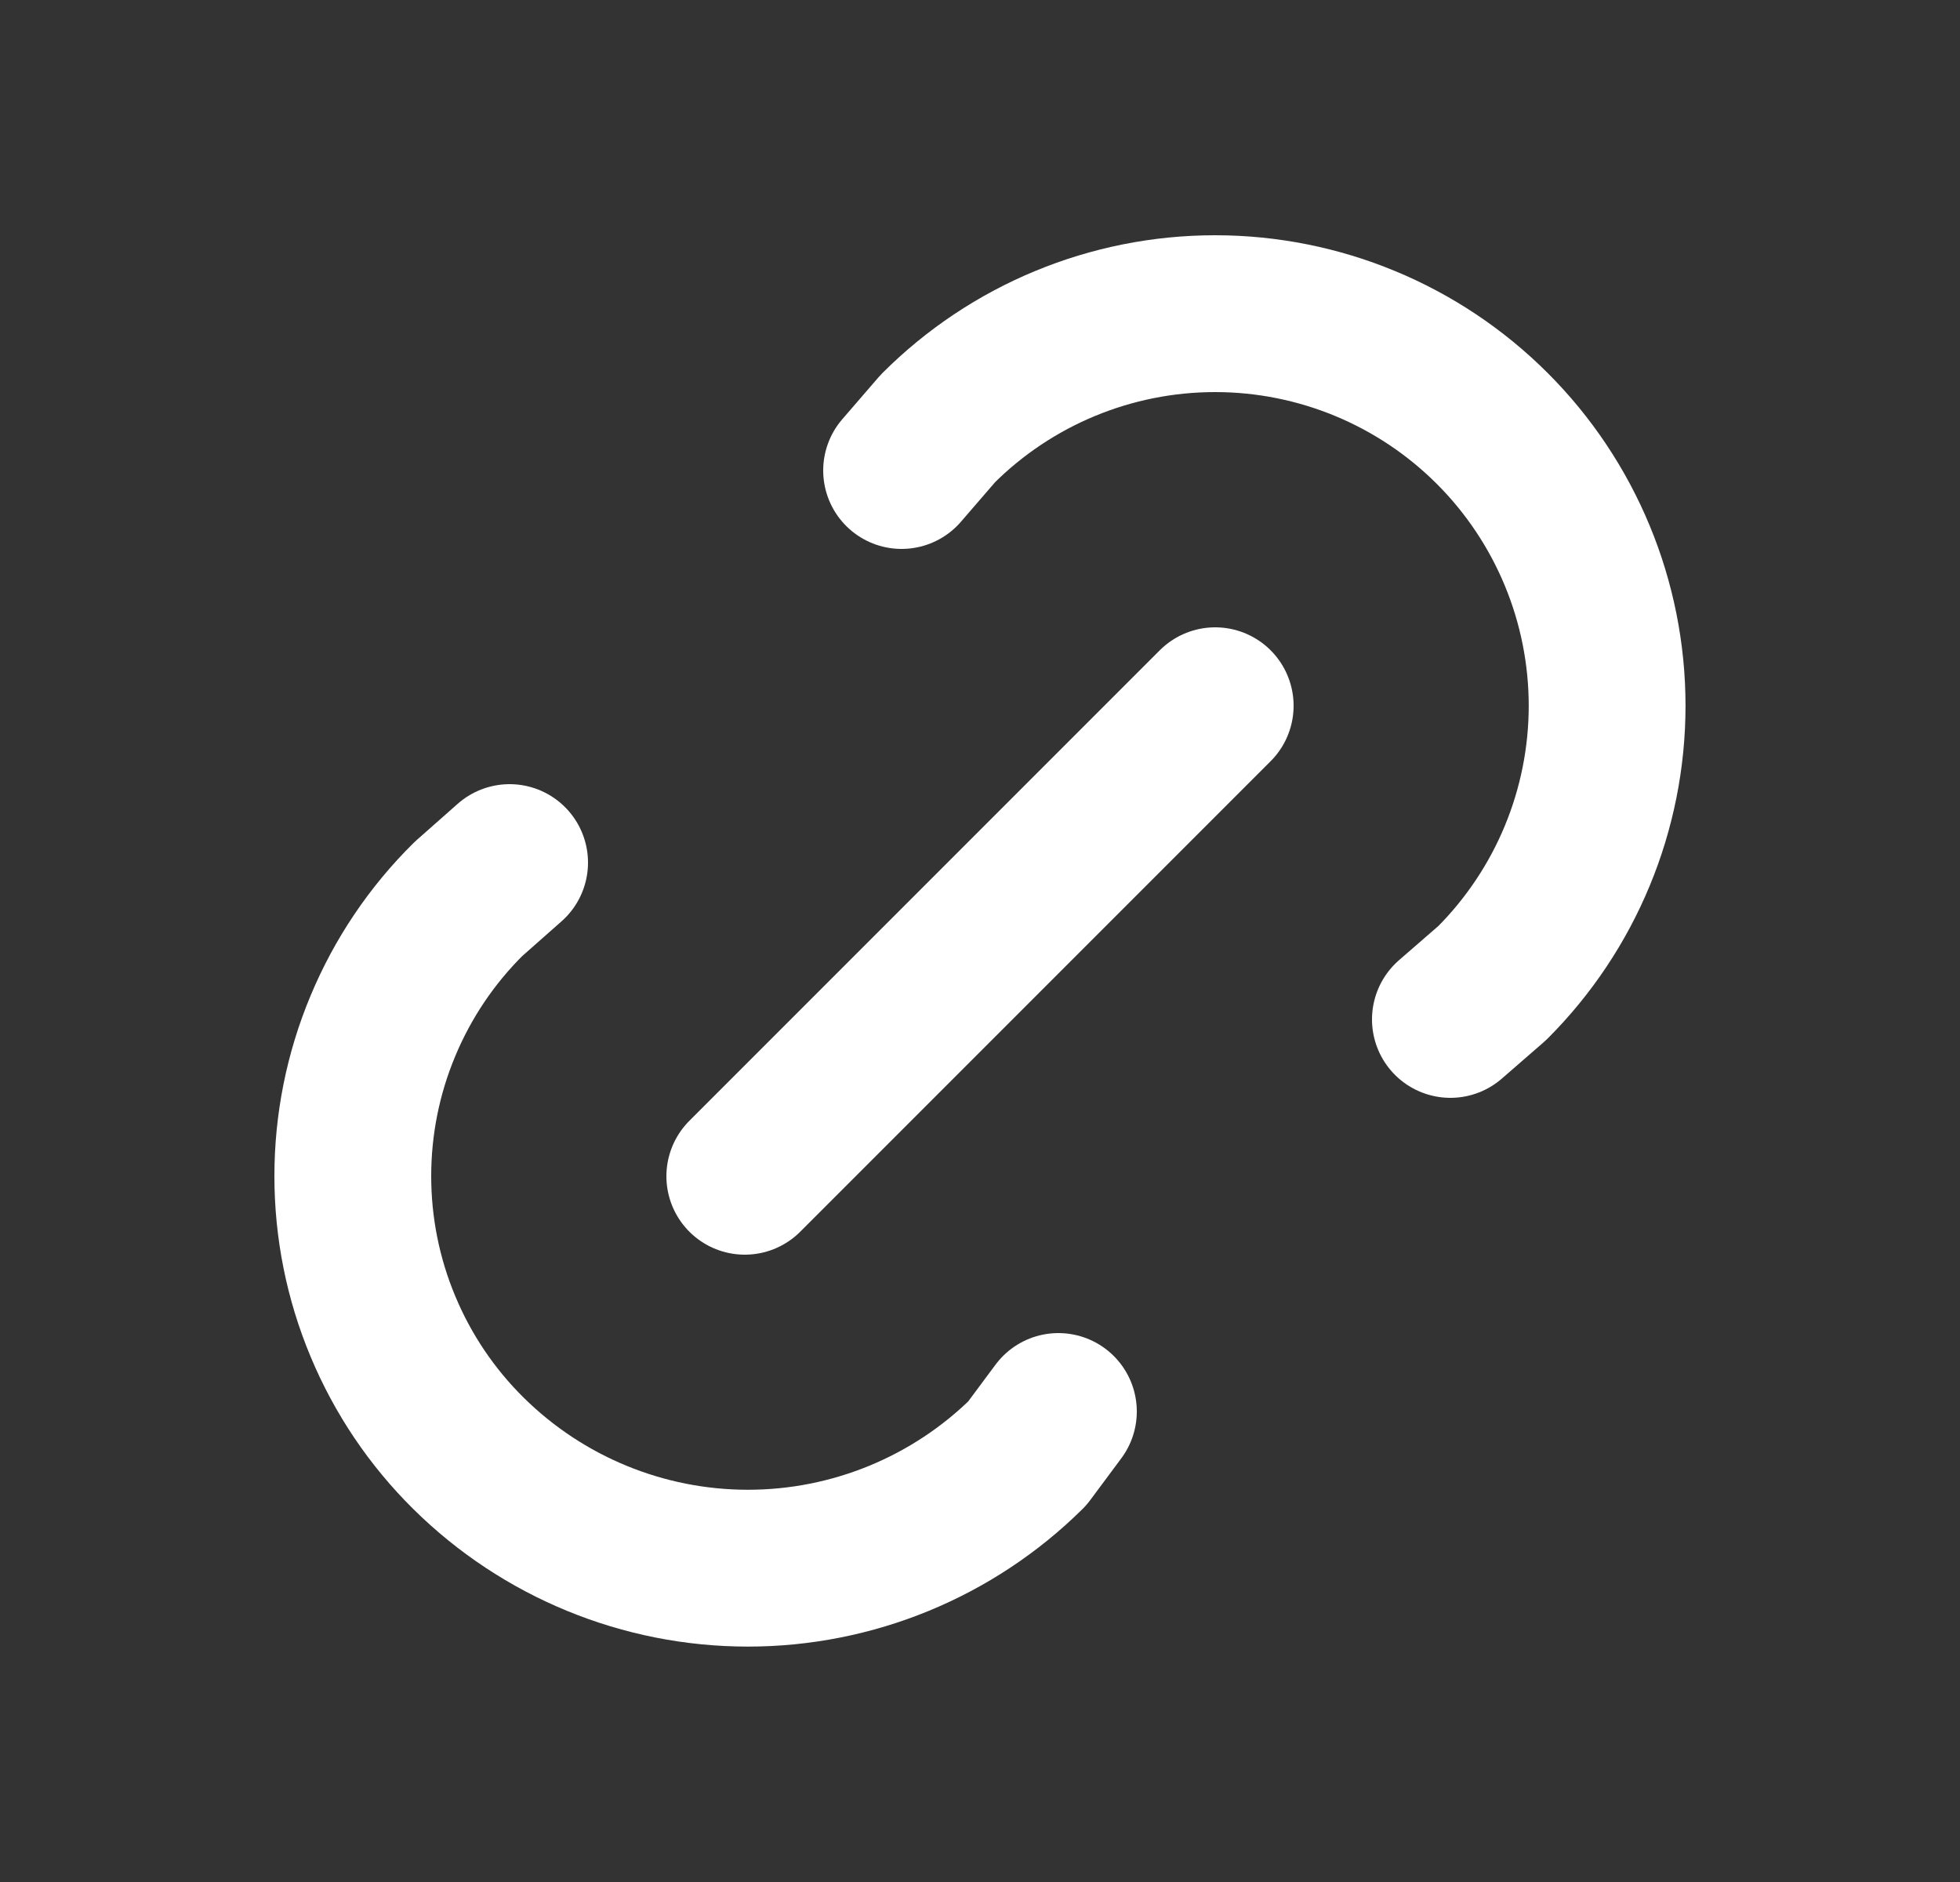 <svg width="25" height="24" viewBox="0 0 25 24" fill="none" xmlns="http://www.w3.org/2000/svg">
<rect x="0" y="0" width="25" height="24" fill="#333333" stroke="none"/>
<path d="M9.5 15L15.5 9M11.5 6L11.963 5.464C12.901 4.526 14.173 4 15.499 4C16.825 4 18.097 4.527 19.035 5.465C19.972 6.402 20.499 7.674 20.499 9C20.499 10.326 19.972 11.598 19.034 12.536L18.5 13M13.5 18L13.103 18.534C12.154 19.472 10.874 19.998 9.54 19.998C8.205 19.998 6.925 19.472 5.976 18.534C5.508 18.072 5.137 17.521 4.884 16.914C4.63 16.307 4.5 15.656 4.5 14.998C4.5 14.341 4.63 13.69 4.884 13.083C5.137 12.476 5.508 11.925 5.976 11.463L6.5 11" stroke="white" stroke-width="2" stroke-linecap="round" stroke-linejoin="round"/>
</svg>
